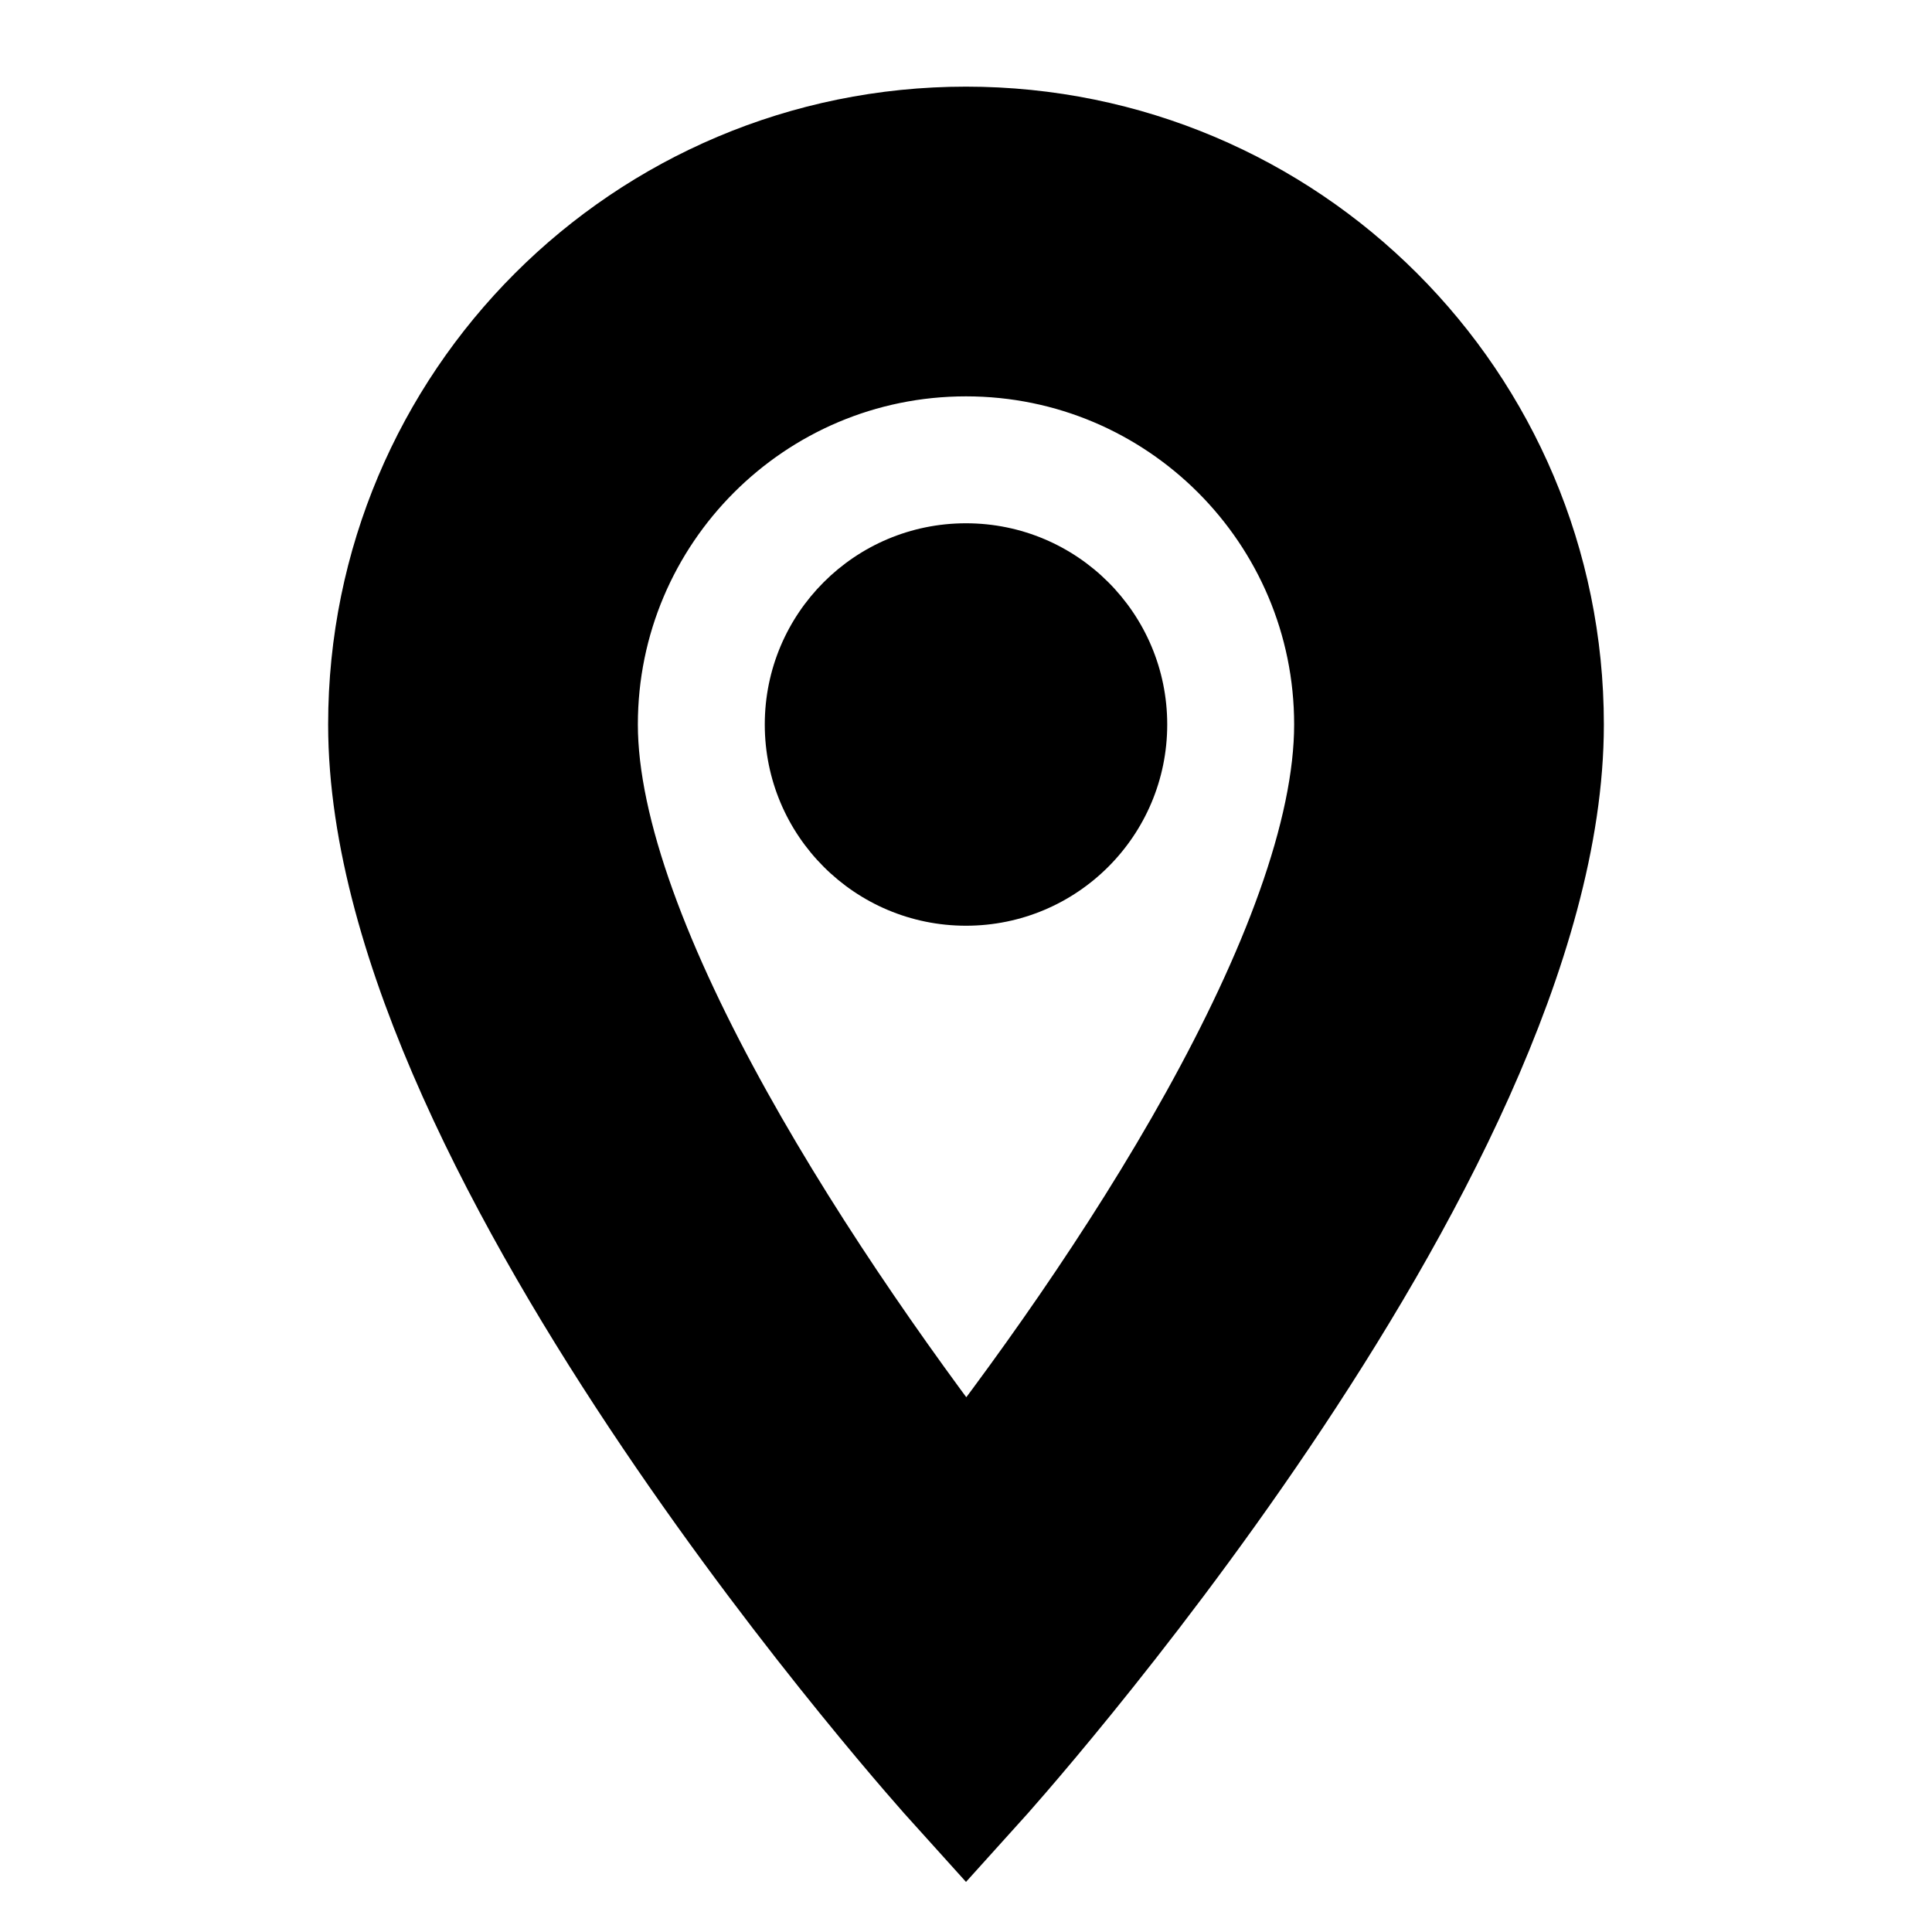 <svg width="13" height="13" viewBox="0 0 13 13" fill="none" xmlns="http://www.w3.org/2000/svg">
<g clip-path="url(#clip0_648_3710)">
<path d="M6.5 1.083C4.404 1.083 2.708 2.779 2.708 4.875C2.708 7.719 6.5 11.917 6.5 11.917C6.5 11.917 10.292 7.719 10.292 4.875C10.292 2.779 8.596 1.083 6.5 1.083ZM3.792 4.875C3.792 3.38 5.005 2.167 6.5 2.167C7.995 2.167 9.208 3.38 9.208 4.875C9.208 6.435 7.648 8.77 6.5 10.227C5.373 8.78 3.792 6.419 3.792 4.875Z" fill="black"/>
<path d="M6.5 1.083C4.404 1.083 2.708 2.779 2.708 4.875C2.708 7.719 6.5 11.917 6.5 11.917C6.5 11.917 10.292 7.719 10.292 4.875C10.292 2.779 8.596 1.083 6.5 1.083ZM3.792 4.875C3.792 3.38 5.005 2.167 6.5 2.167C7.995 2.167 9.208 3.38 9.208 4.875C9.208 6.435 7.648 8.77 6.5 10.227C5.373 8.78 3.792 6.419 3.792 4.875Z" stroke="black"/>
<path d="M6.5 6.229C7.248 6.229 7.854 5.623 7.854 4.875C7.854 4.127 7.248 3.521 6.5 3.521C5.752 3.521 5.146 4.127 5.146 4.875C5.146 5.623 5.752 6.229 6.5 6.229Z" fill="black"/>
</g>
<defs>
<clipPath id="clip0_648_3710">
<rect width="13" height="13" fill="white"/>
</clipPath>
</defs>
</svg>

